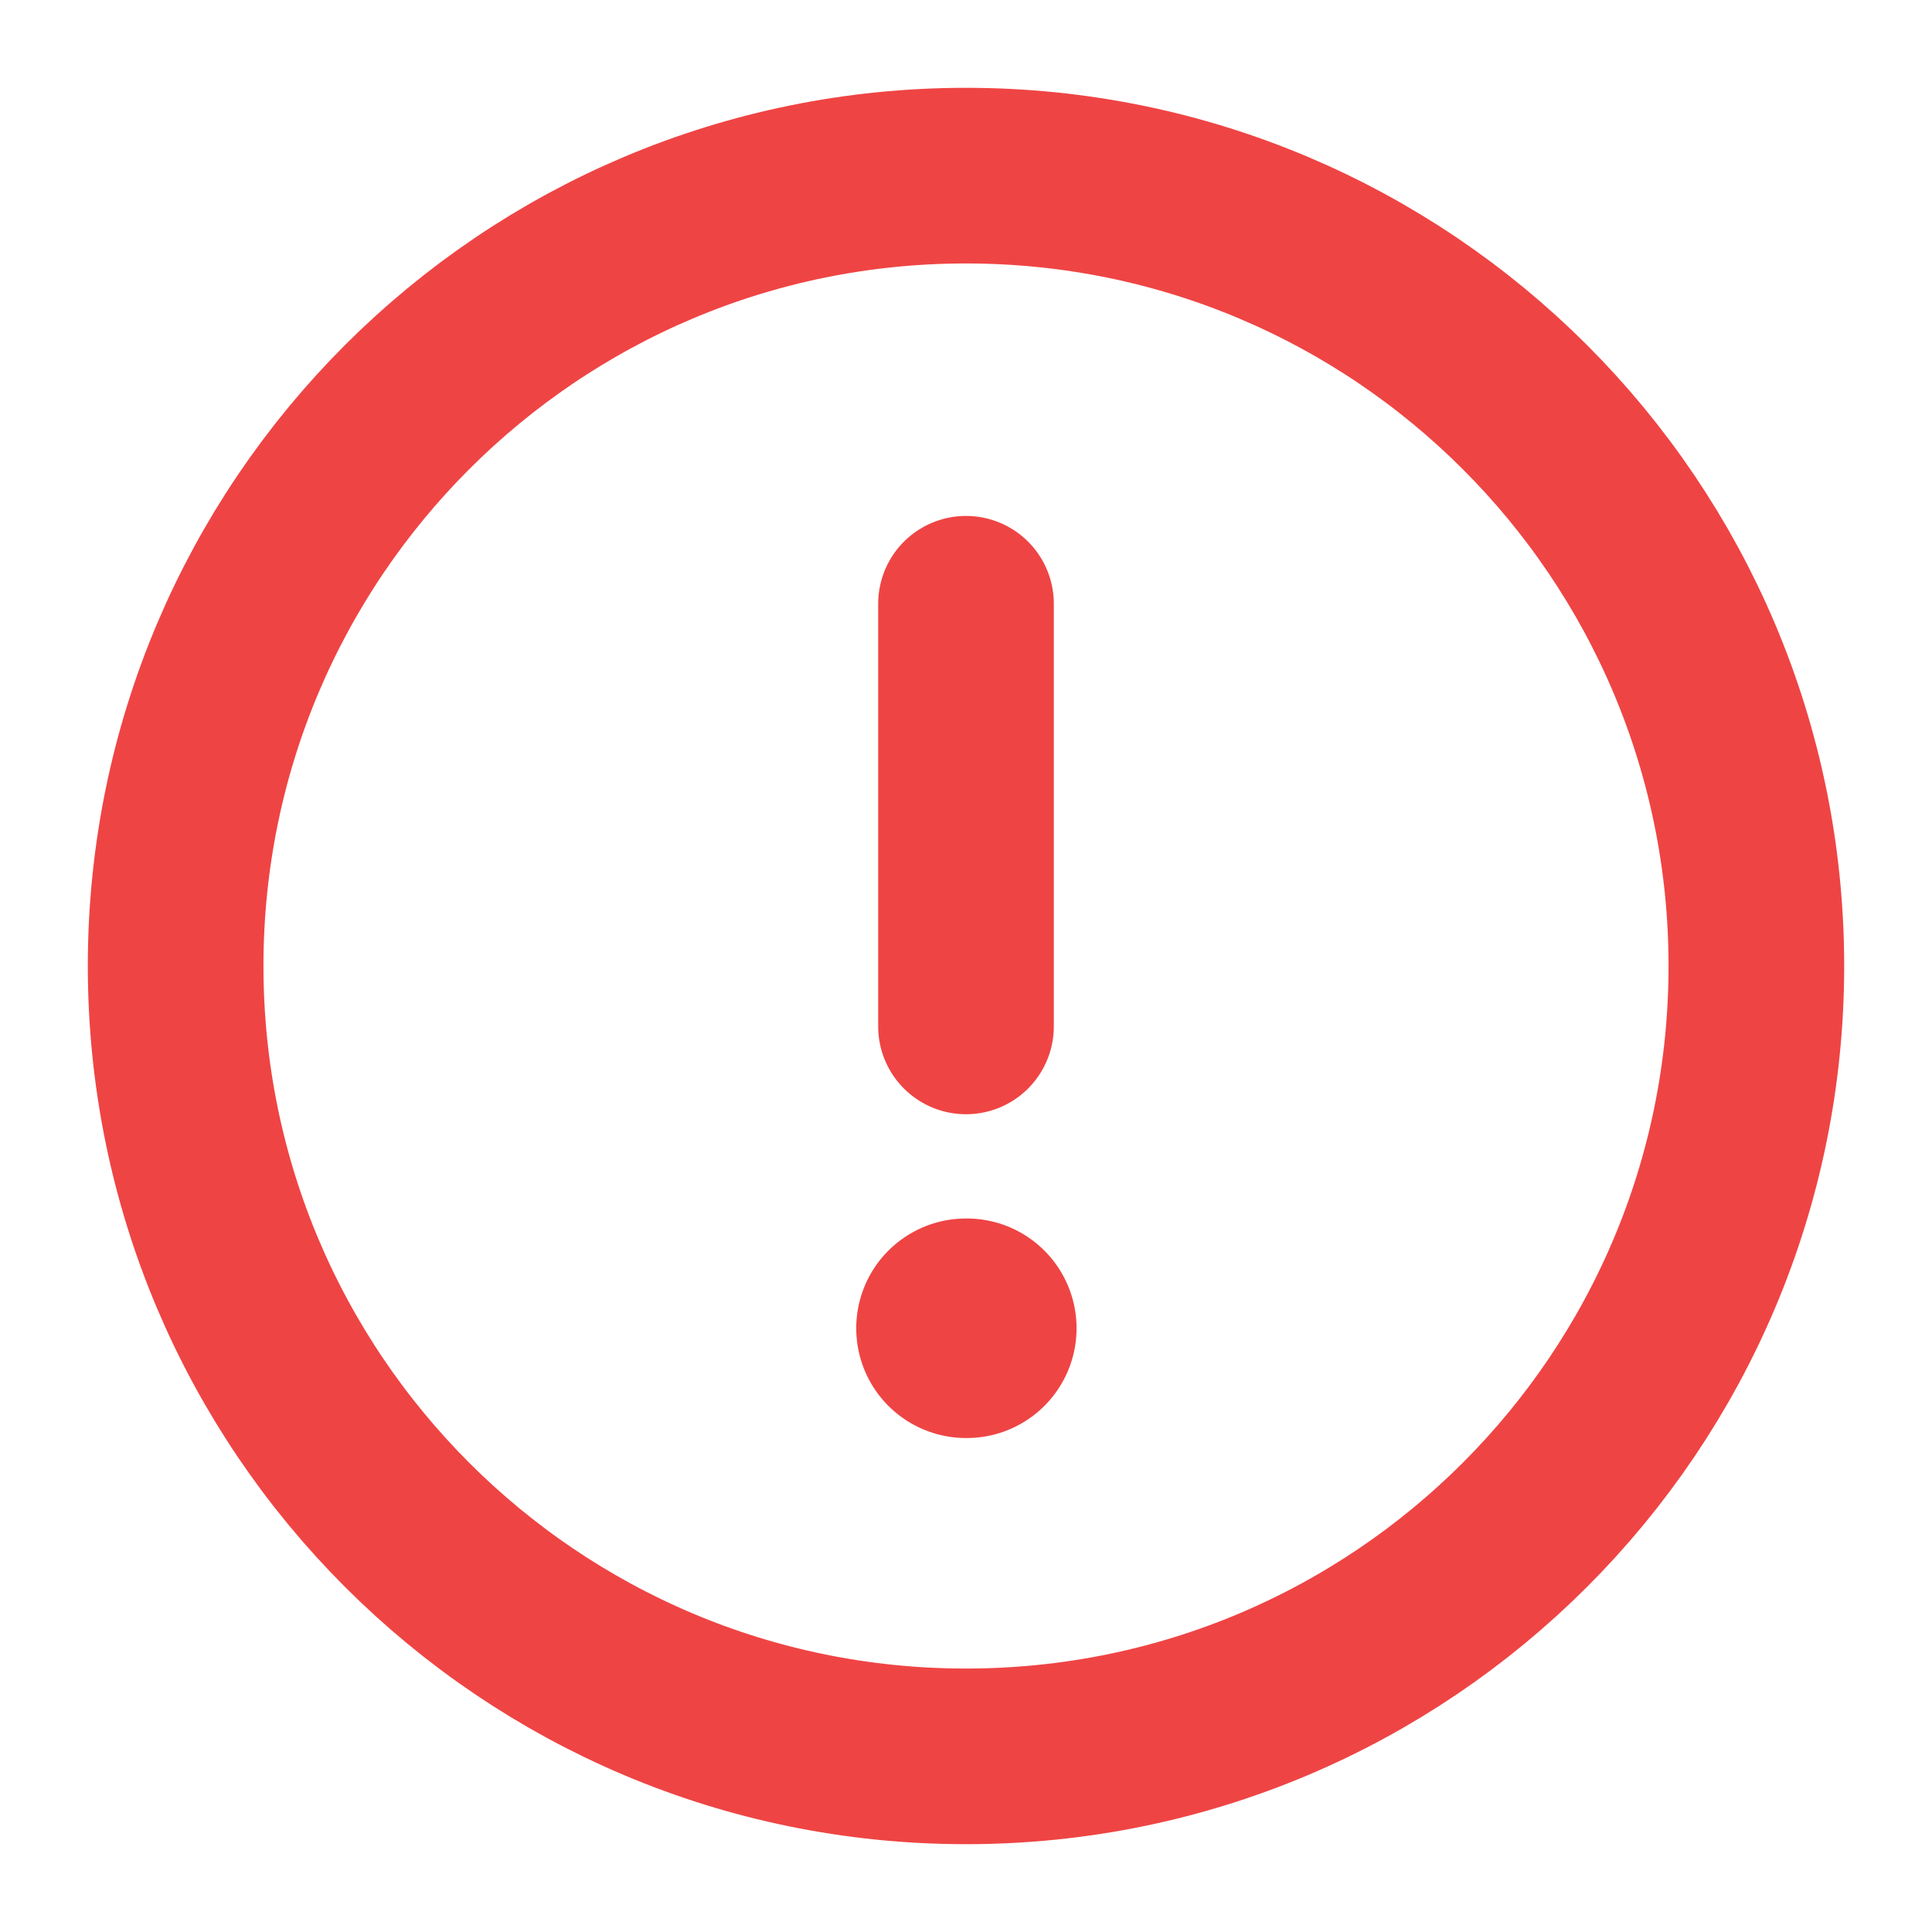 <svg width="22" height="22" viewBox="0 0 22 22" fill="none" xmlns="http://www.w3.org/2000/svg">
<path d="M20 11C20 6.029 15.971 2 11 2C6.029 2 2 6.029 2 11C2 15.971 6.029 20 11 20C15.971 20 20 15.971 20 11Z" stroke="#EF4444" stroke-width="2" stroke-linecap="round" stroke-linejoin="round"/>
<path d="M11 6.875V11.688" stroke="#EF4444" stroke-width="2" stroke-linecap="round" stroke-linejoin="round"/>
<path d="M11 15.125H11.009" stroke="#EF4444" stroke-width="2.5" stroke-linecap="round" stroke-linejoin="round"/>
</svg>